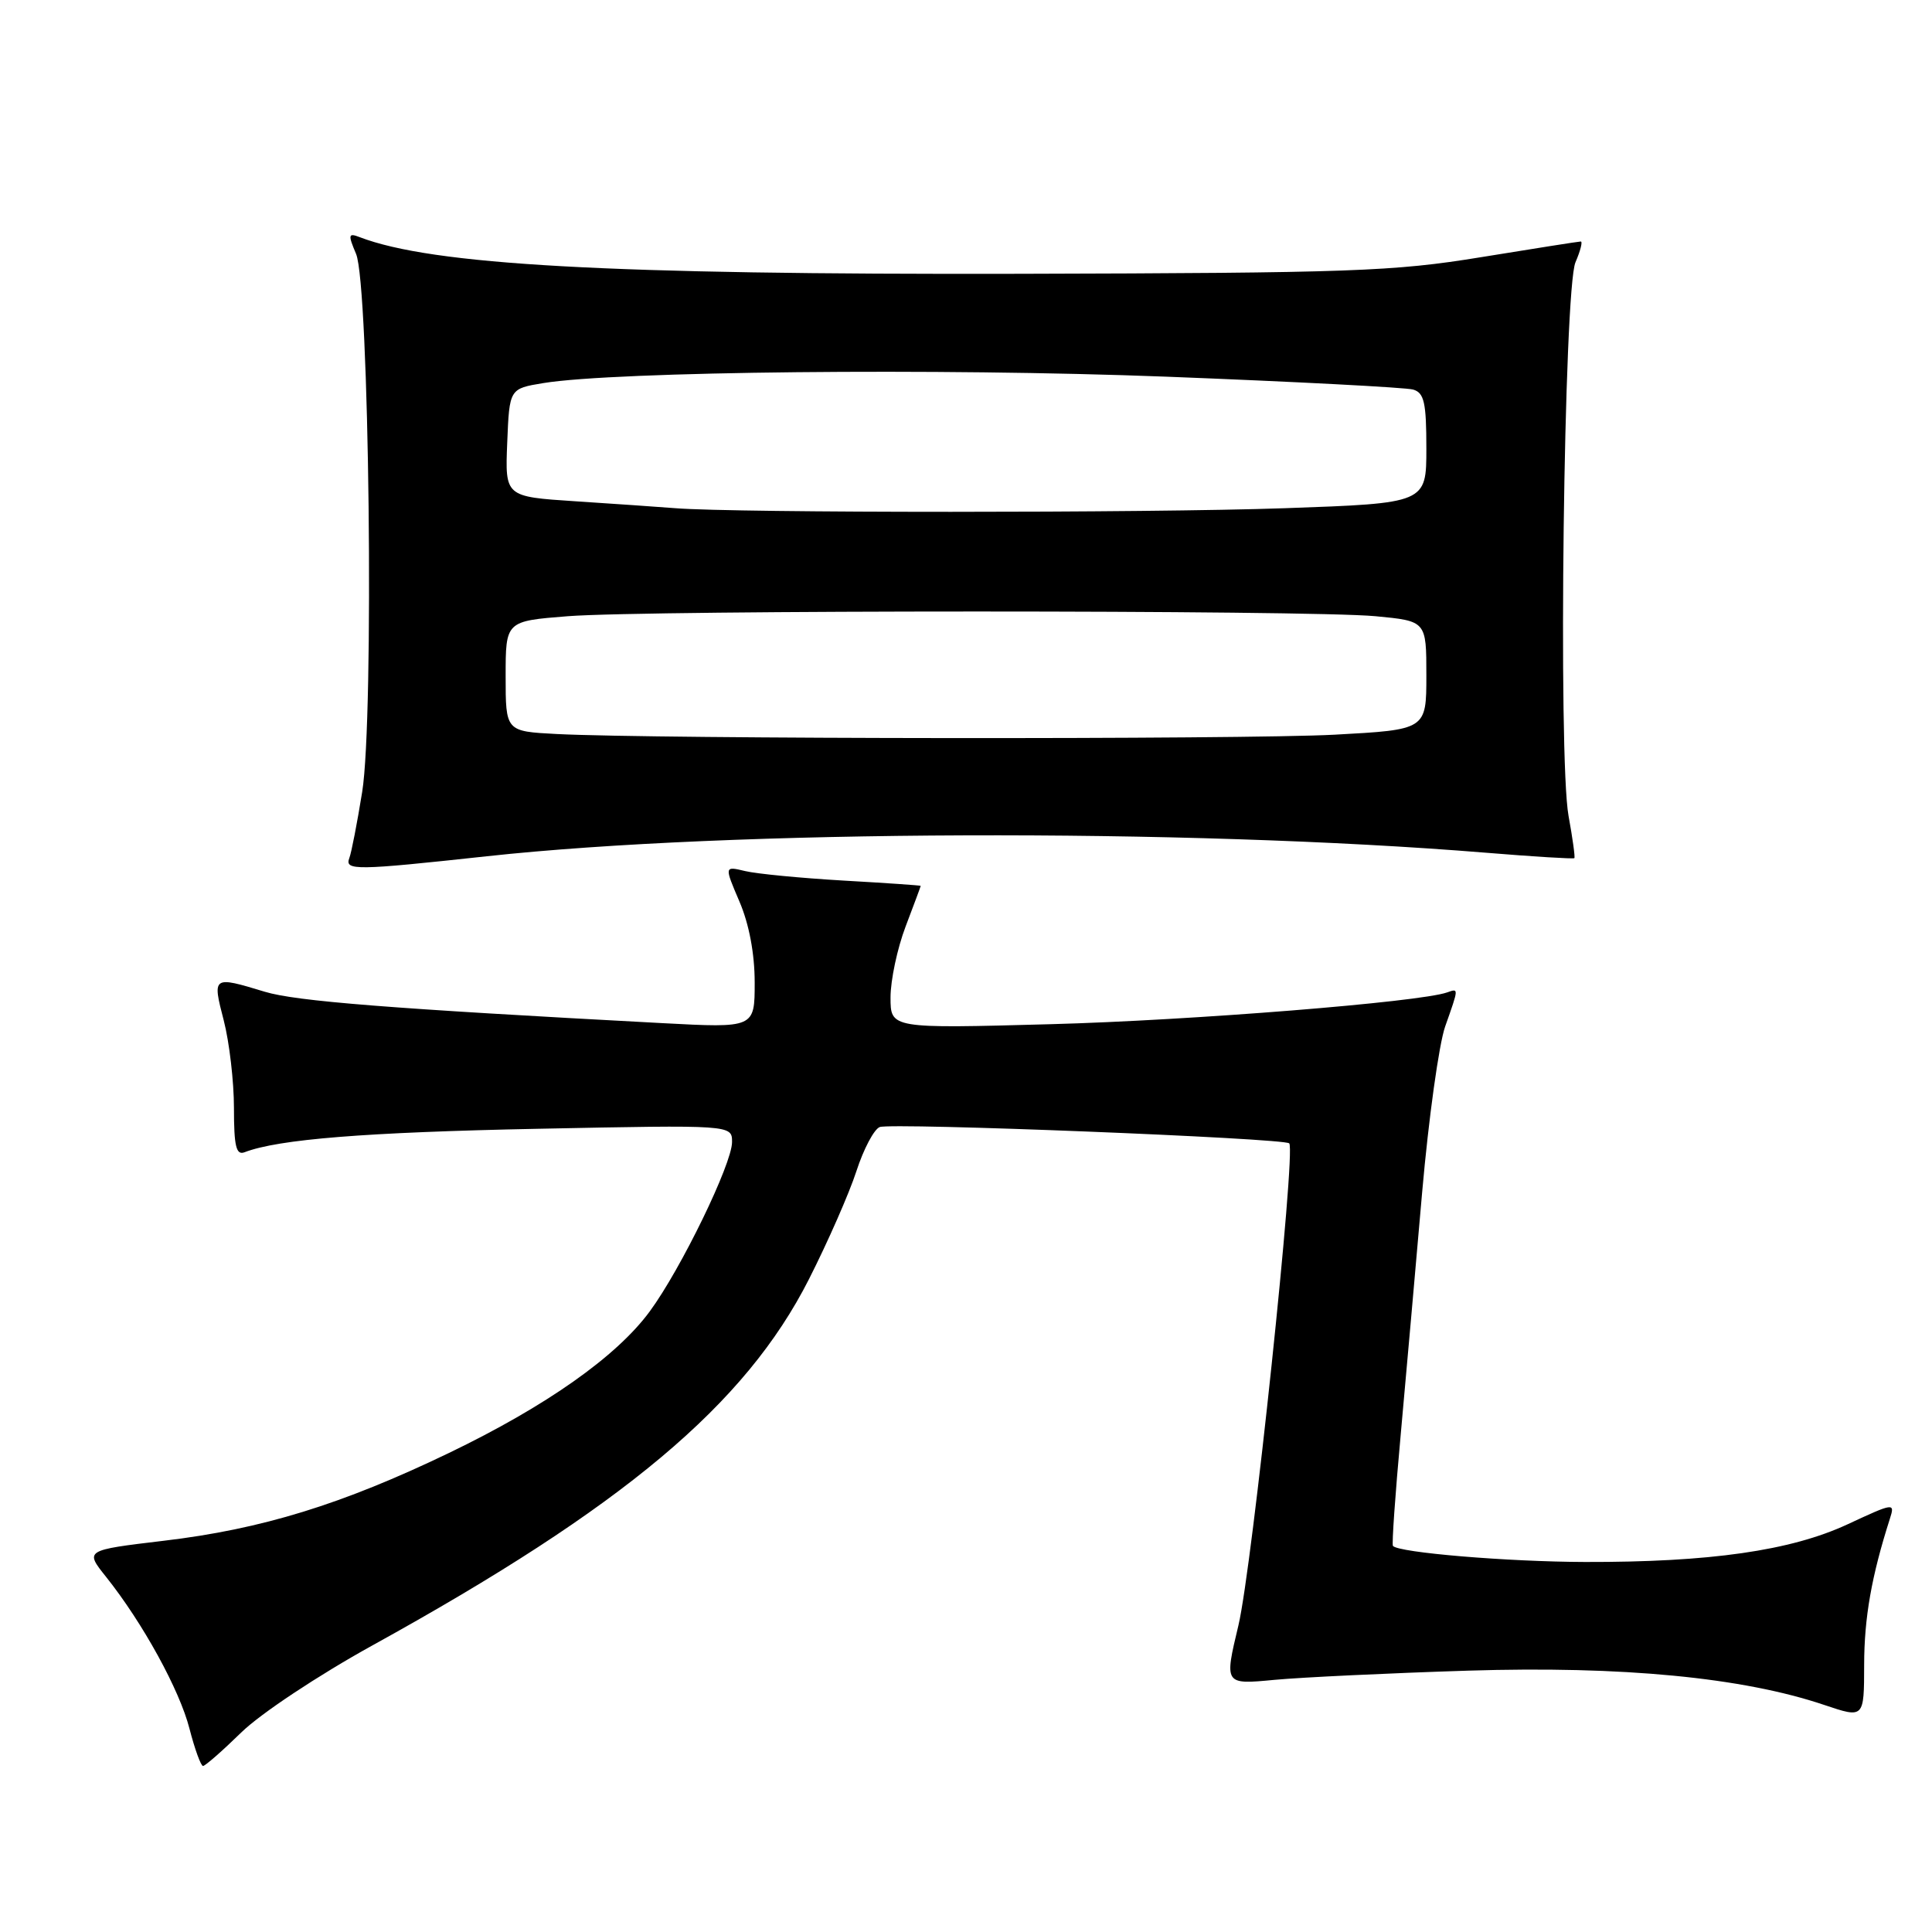<?xml version="1.0" encoding="UTF-8" standalone="no"?>
<!DOCTYPE svg PUBLIC "-//W3C//DTD SVG 1.1//EN" "http://www.w3.org/Graphics/SVG/1.1/DTD/svg11.dtd" >
<svg xmlns="http://www.w3.org/2000/svg" xmlns:xlink="http://www.w3.org/1999/xlink" version="1.1" viewBox="0 0 256 256">
 <g >
 <path fill="currentColor"
d=" M 31.97 229.56 C 34.50 227.08 42.17 221.99 49.34 218.03 C 82.63 199.66 98.77 186.11 107.19 169.50 C 109.70 164.55 112.53 158.11 113.48 155.18 C 114.43 152.25 115.82 149.62 116.57 149.34 C 118.13 148.74 170.15 150.81 170.83 151.50 C 171.75 152.42 165.91 207.75 164.10 215.36 C 162.22 223.22 162.22 223.22 168.86 222.59 C 172.51 222.25 184.06 221.70 194.51 221.37 C 214.96 220.73 230.93 222.27 241.74 225.92 C 247.00 227.69 247.00 227.69 247.01 220.59 C 247.02 214.34 247.99 208.84 250.41 201.27 C 251.11 199.09 251.00 199.10 244.81 201.98 C 237.28 205.48 226.56 207.01 210.03 206.97 C 199.73 206.94 185.30 205.73 184.57 204.84 C 184.41 204.65 184.88 197.97 185.61 190.00 C 186.33 182.03 187.61 167.58 188.45 157.89 C 189.30 148.21 190.67 138.37 191.49 136.02 C 193.31 130.87 193.31 130.95 191.75 131.50 C 188.13 132.78 157.84 135.21 139.25 135.71 C 118.00 136.29 118.00 136.29 118.00 132.16 C 118.00 129.88 118.90 125.65 120.00 122.76 C 121.10 119.87 122.00 117.45 122.00 117.38 C 122.00 117.32 117.39 117.00 111.75 116.68 C 106.11 116.35 100.26 115.79 98.73 115.42 C 95.97 114.76 95.97 114.76 97.98 119.46 C 99.26 122.44 100.00 126.37 100.00 130.19 C 100.00 136.22 100.00 136.22 87.75 135.57 C 51.66 133.65 39.23 132.67 35.08 131.41 C 28.16 129.31 28.12 129.33 29.65 135.22 C 30.39 138.09 31.00 143.31 31.00 146.82 C 31.00 151.89 31.29 153.10 32.40 152.68 C 36.89 150.95 48.43 150.03 71.25 149.57 C 97.00 149.05 97.00 149.05 97.00 151.33 C 97.00 154.21 90.23 168.15 86.10 173.76 C 81.71 179.74 72.37 186.32 59.50 192.52 C 45.33 199.34 34.70 202.62 21.69 204.16 C 11.23 205.41 11.23 205.41 14.06 208.95 C 18.92 215.05 23.80 223.93 25.11 229.07 C 25.81 231.78 26.62 234.00 26.90 234.00 C 27.19 234.00 29.47 232.00 31.97 229.56 Z  M 64.50 113.46 C 96.77 109.95 157.02 109.74 196.89 112.99 C 203.22 113.51 208.50 113.83 208.61 113.71 C 208.73 113.60 208.38 111.07 207.84 108.11 C 206.44 100.41 207.22 38.31 208.76 34.75 C 209.41 33.24 209.73 32.00 209.46 32.00 C 209.19 32.00 203.24 32.94 196.23 34.08 C 184.67 35.97 179.05 36.17 135.00 36.28 C 80.57 36.40 57.27 35.11 47.65 31.42 C 46.15 30.84 46.10 31.09 47.18 33.64 C 48.93 37.77 49.59 95.02 47.99 104.94 C 47.33 109.03 46.57 112.96 46.29 113.69 C 45.65 115.37 47.09 115.35 64.50 113.46 Z  M 73.75 97.26 C 67.00 96.91 67.00 96.91 67.00 89.60 C 67.00 82.30 67.00 82.30 75.25 81.65 C 85.94 80.82 173.44 80.82 182.25 81.65 C 189.00 82.29 189.00 82.29 189.00 89.49 C 189.00 96.69 189.00 96.69 176.84 97.35 C 164.77 98.00 86.68 97.93 73.75 97.26 Z  M 89.50 67.34 C 87.30 67.17 81.32 66.75 76.21 66.42 C 66.92 65.81 66.92 65.81 67.21 58.65 C 67.50 51.50 67.50 51.50 72.00 50.76 C 81.52 49.20 124.49 48.76 154.50 49.91 C 171.55 50.57 186.29 51.34 187.25 51.62 C 188.71 52.05 189.00 53.34 189.00 59.41 C 189.00 66.68 189.00 66.68 170.25 67.34 C 151.96 67.98 97.48 67.98 89.50 67.34 Z "/>
</g>
</svg>